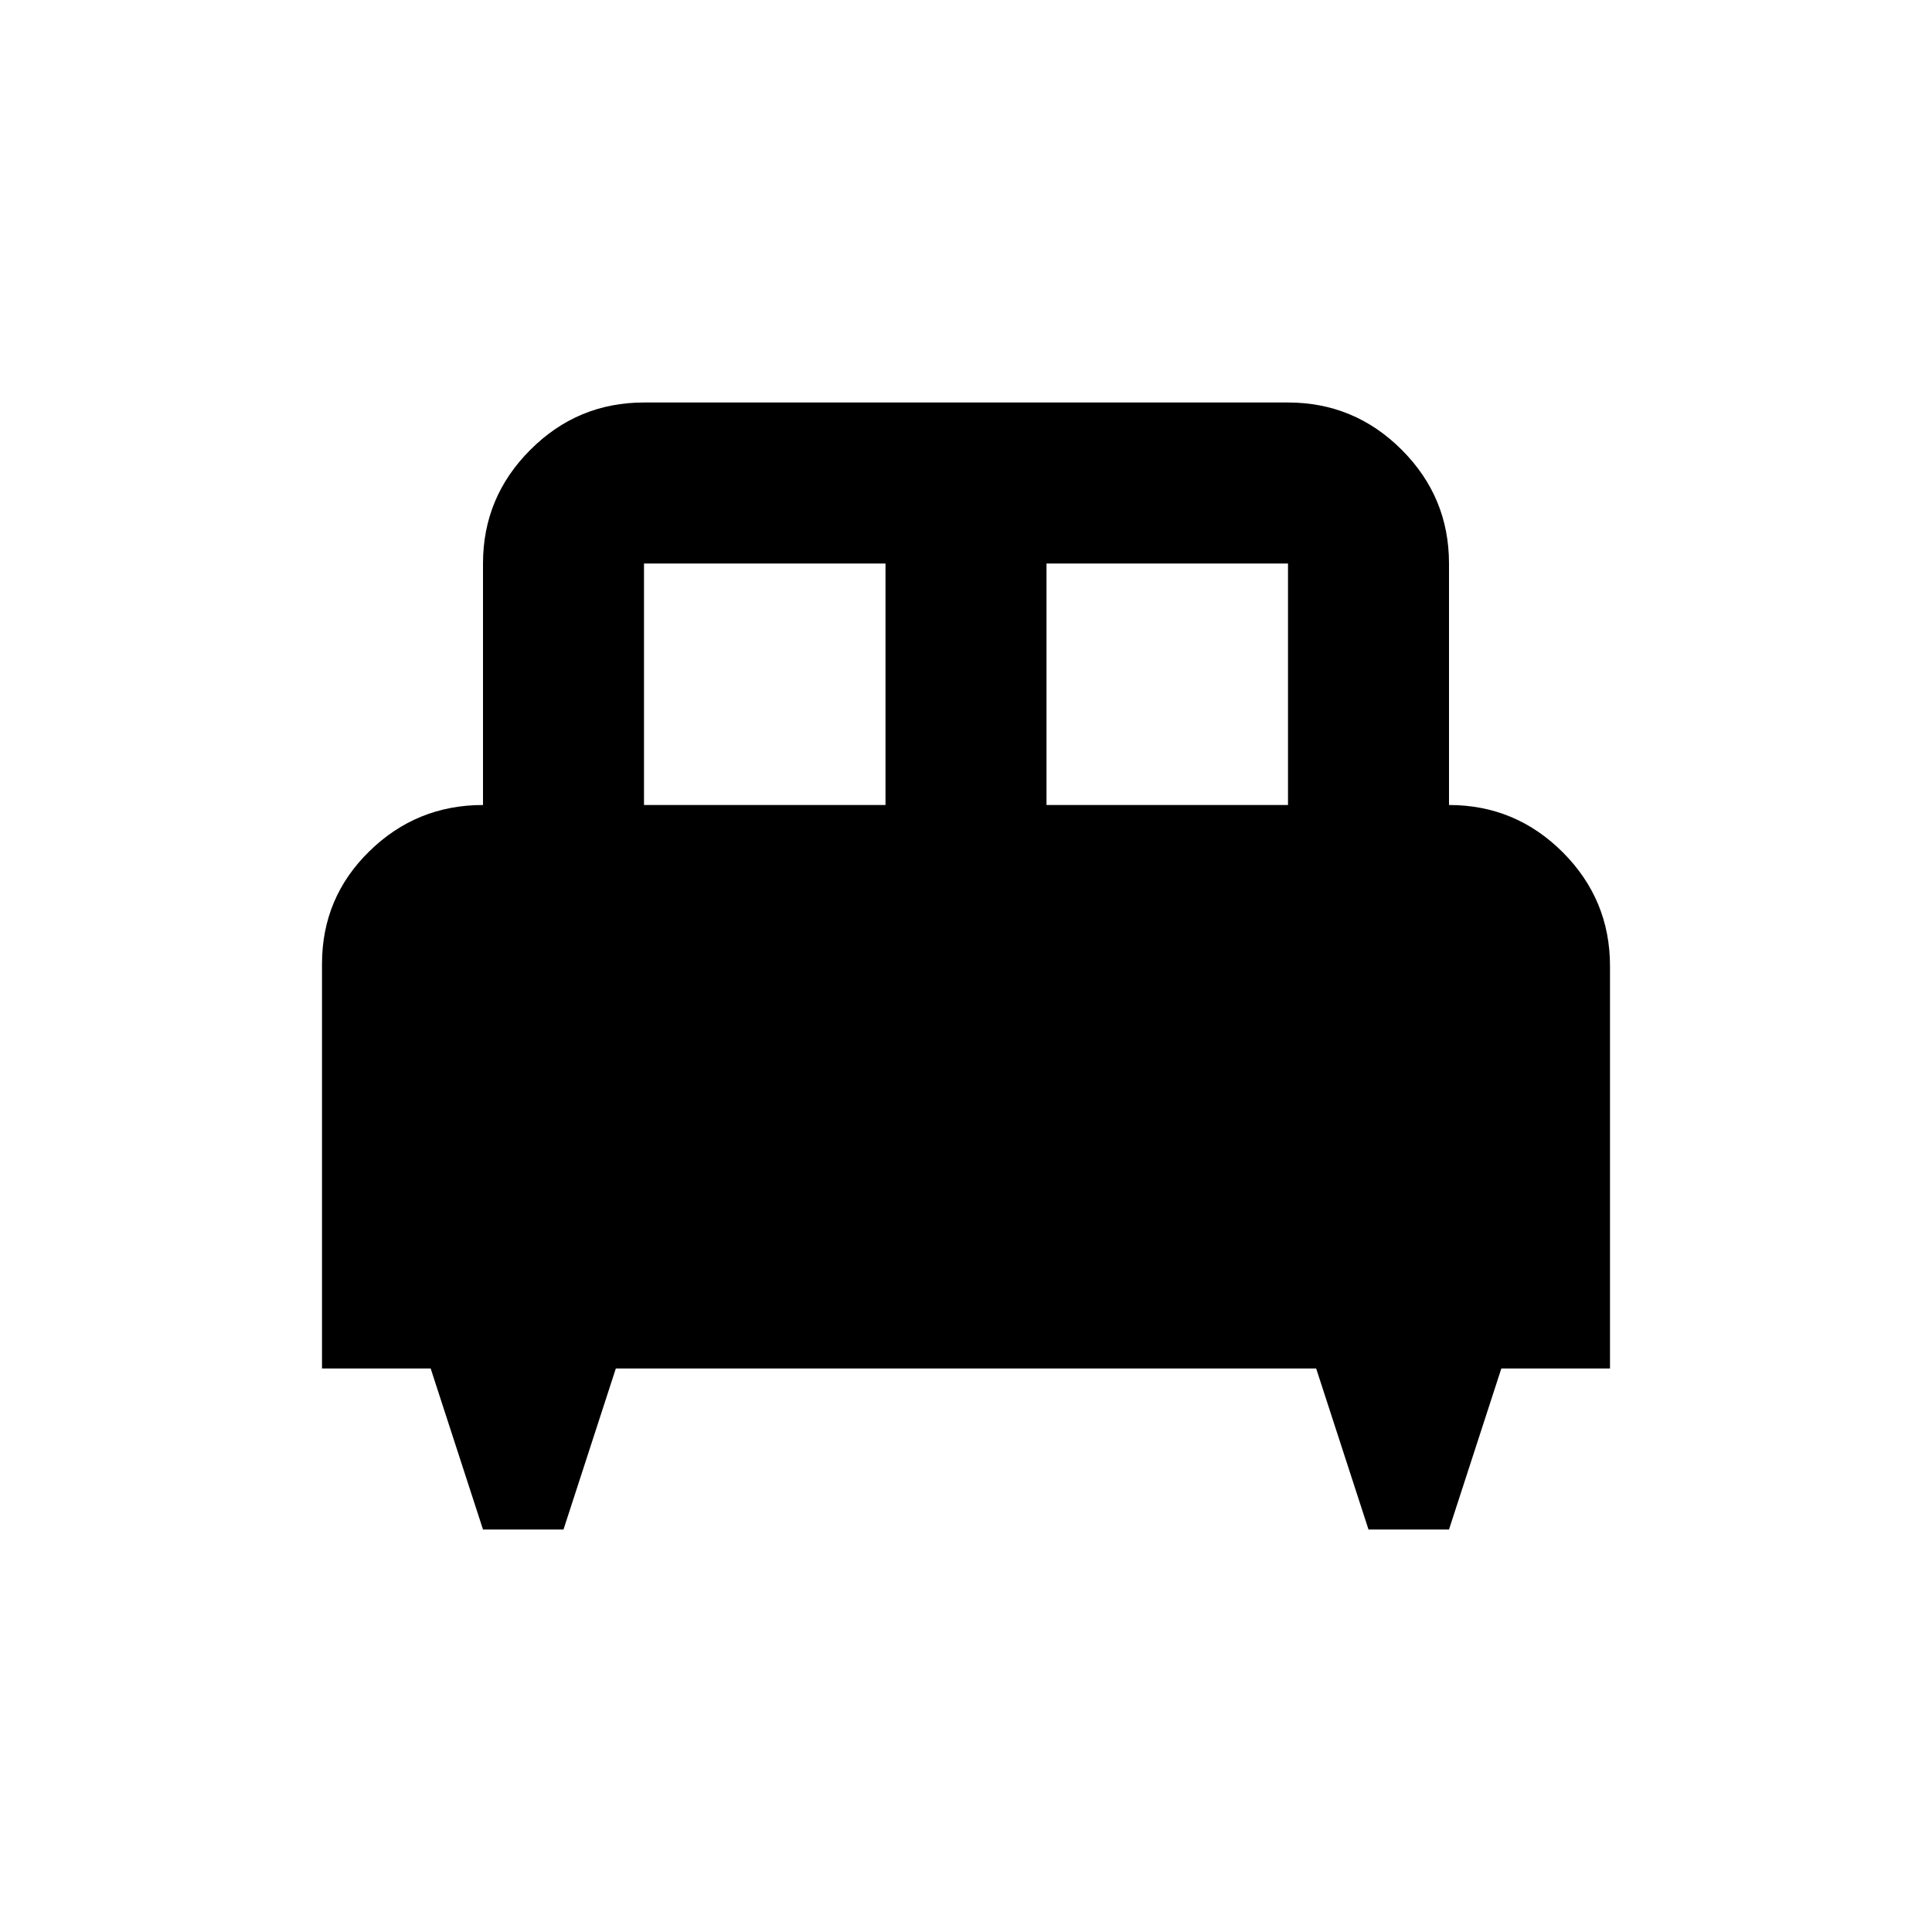 <svg xmlns="http://www.w3.org/2000/svg" height="24" width="24"><path d="M7 19H6L5.35 17H4V11.975Q4 11.15 4.588 10.575Q5.175 10 6 10V7Q6 6.175 6.588 5.588Q7.175 5 8 5H16Q16.825 5 17.413 5.588Q18 6.175 18 7V10Q18.825 10 19.413 10.587Q20 11.175 20 12V17H18.65L18 19H17L16.35 17H7.65ZM13 10H16V7Q16 7 16 7Q16 7 16 7H13ZM8 10H11V7H8Q8 7 8 7Q8 7 8 7Z"/></svg>